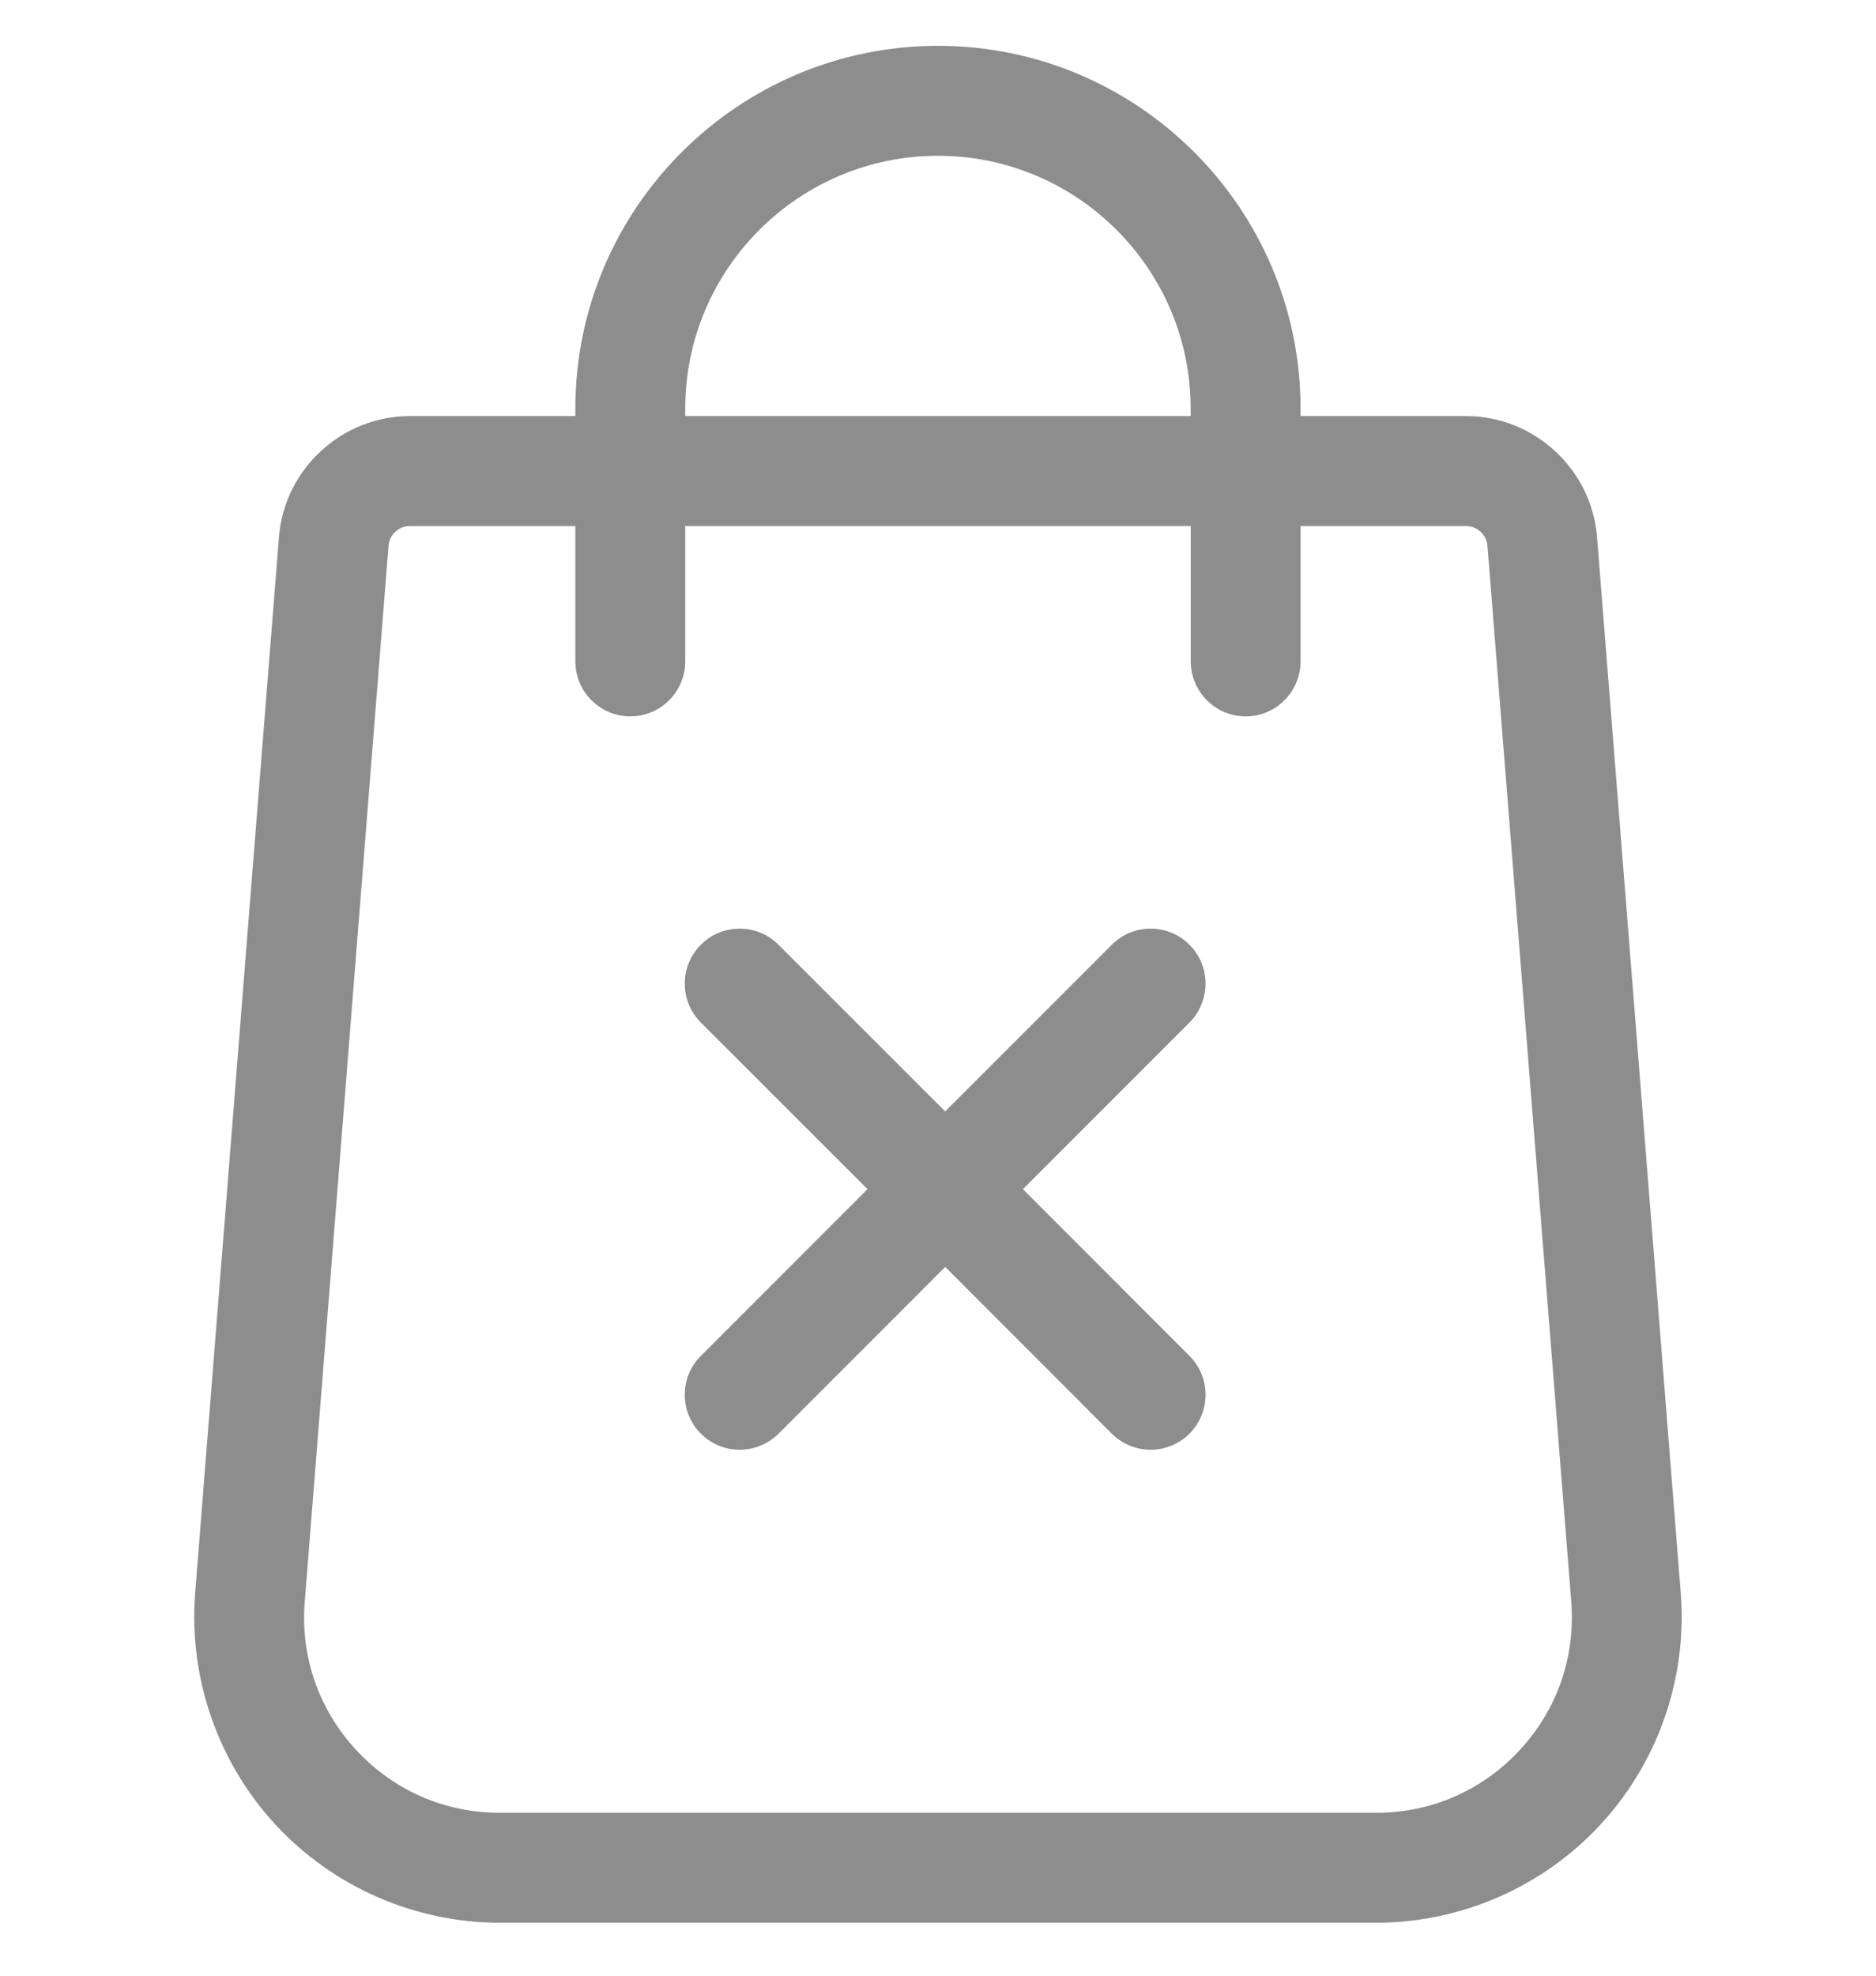 <svg width="19" height="20" viewBox="0 0 19 20" fill="none" xmlns="http://www.w3.org/2000/svg">
<g clip-path="url(#clip0)">
<path d="M17.023 16.132L16.175 5.44C16.122 4.751 15.539 4.212 14.848 4.212H13.172V4.136C13.172 2.111 11.525 0.464 9.5 0.464C7.475 0.464 5.827 2.111 5.827 4.136V4.212H4.151C3.46 4.212 2.878 4.751 2.825 5.439L1.976 16.133C1.911 16.99 2.208 17.842 2.791 18.472C3.375 19.102 4.202 19.464 5.061 19.464H13.939C14.797 19.464 15.625 19.102 16.208 18.472C16.792 17.842 17.089 16.99 17.023 16.132ZM6.94 4.136C6.94 2.725 8.088 1.577 9.5 1.577C10.911 1.577 12.059 2.725 12.059 4.136V4.212H6.94V4.136ZM15.392 17.716C15.013 18.125 14.497 18.351 13.939 18.351H5.061C4.503 18.351 3.987 18.125 3.608 17.716C3.229 17.307 3.043 16.775 3.086 16.22L3.935 5.525C3.943 5.413 4.038 5.325 4.151 5.325H5.827V6.695C5.827 7.002 6.076 7.252 6.384 7.252C6.691 7.252 6.94 7.002 6.94 6.695V5.325H12.06V6.695C12.06 7.002 12.309 7.252 12.616 7.252C12.923 7.252 13.172 7.002 13.172 6.695V5.325H14.848C14.961 5.325 15.056 5.413 15.065 5.527L15.914 16.218C15.956 16.775 15.771 17.307 15.392 17.716Z" fill="#8D8D8D"/>
<path d="M10.36 12.038L12.047 10.351C12.264 10.133 12.264 9.781 12.047 9.564C11.83 9.346 11.477 9.346 11.26 9.564L9.573 11.251L7.885 9.564C7.668 9.346 7.315 9.346 7.098 9.564C6.881 9.781 6.881 10.133 7.098 10.351L8.786 12.038L7.098 13.726C6.881 13.943 6.881 14.295 7.098 14.513C7.207 14.621 7.349 14.676 7.491 14.676C7.634 14.676 7.776 14.621 7.885 14.513L9.573 12.825L11.26 14.513C11.369 14.621 11.511 14.676 11.654 14.676C11.796 14.676 11.938 14.621 12.047 14.513C12.264 14.295 12.264 13.943 12.047 13.726L10.36 12.038Z" fill="#8D8D8D"/>
</g>
<defs>
<clipPath id="clip0">
<rect width="19" height="19" fill="white" transform="translate(0 0.464)"/>
</clipPath>
</defs>
</svg>
